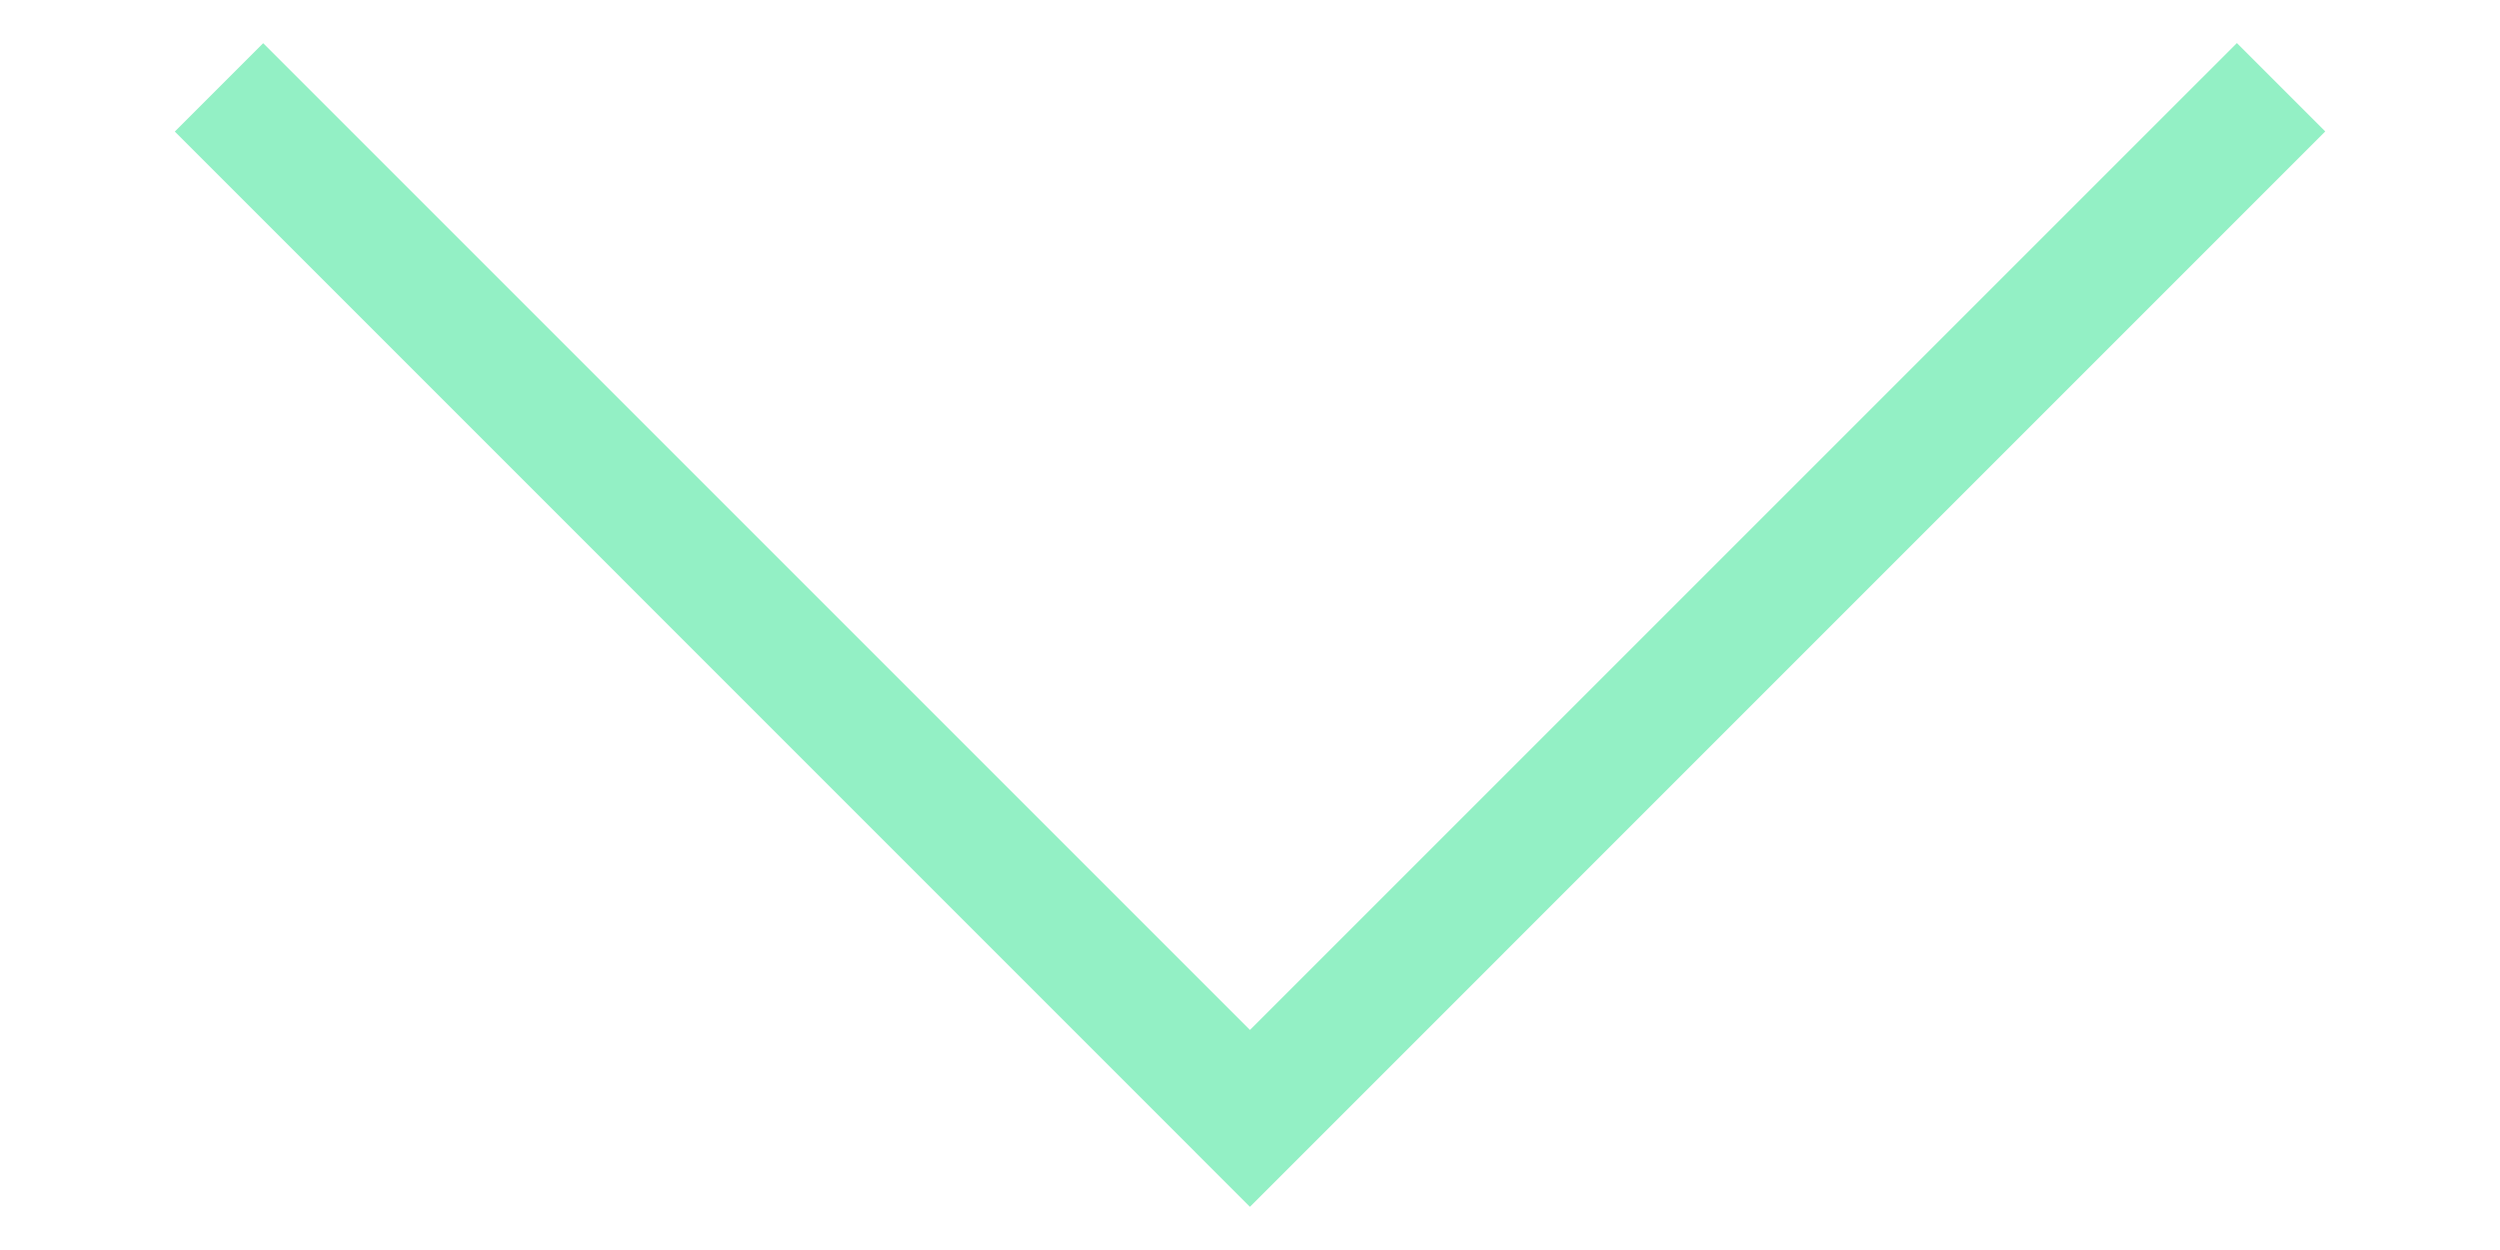 <?xml version="1.0" encoding="utf-8"?>
<svg version="1.1" xmlns="http://www.w3.org/2000/svg" x="0px" viewBox="30 40 40 20">
  <path fill="#93F0C5" d="M49.999,56.479L65.79,40.689l1.414,1.414L49.999,59.309L32.797,42.105l1.414-1.414L49.999,56.479z"/>
</svg>

